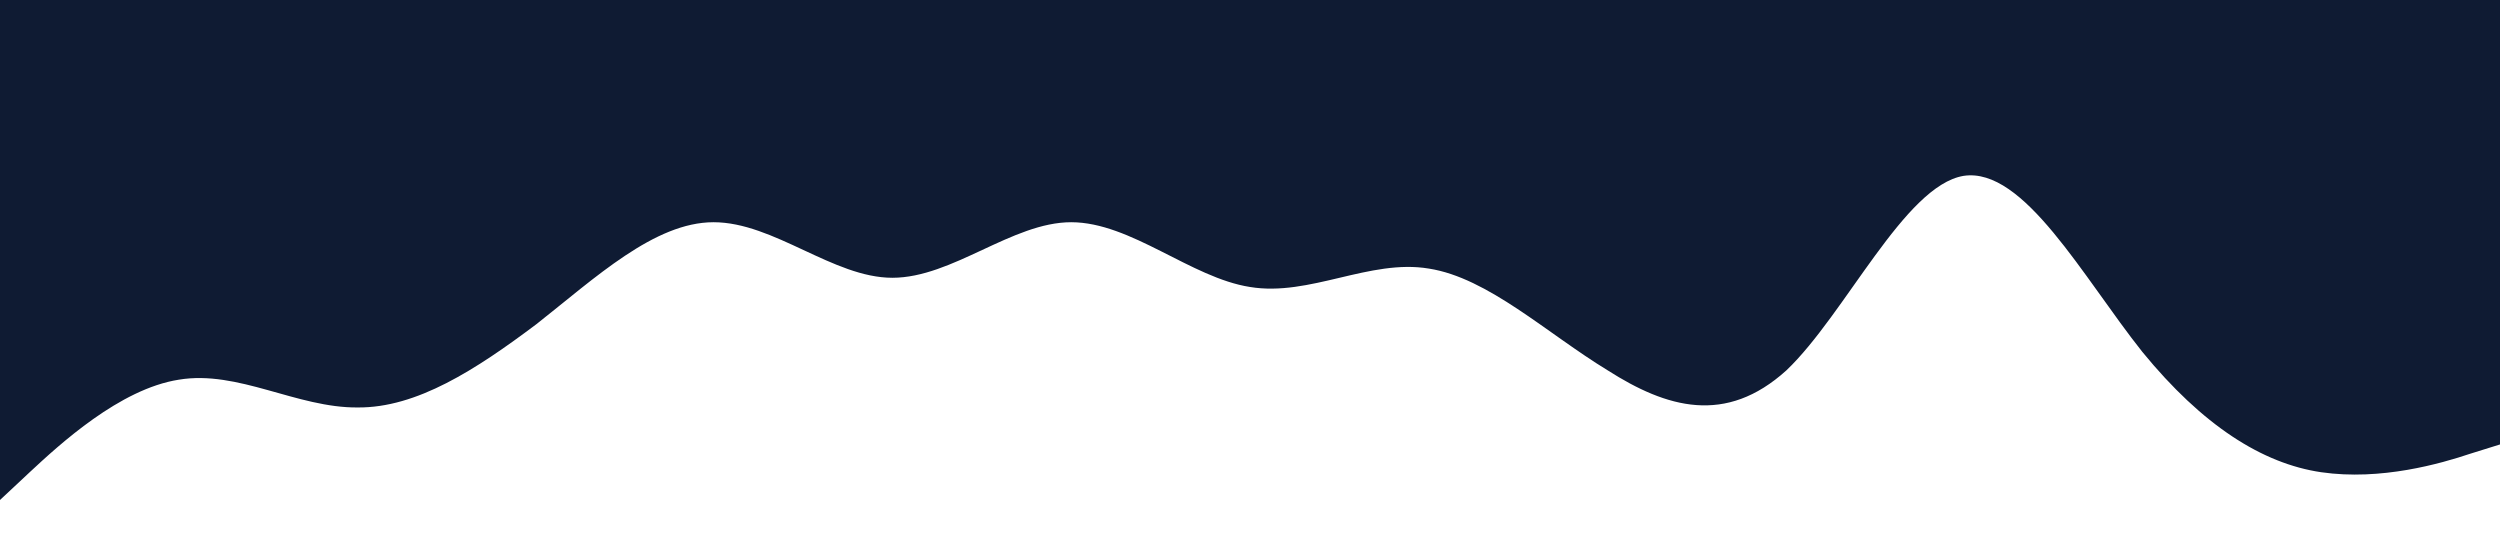 <?xml version="1.0" standalone="no"?><svg xmlns="http://www.w3.org/2000/svg" viewBox="0 0 1440 320"><path fill="#0F1B33" fill-opacity="1" d="M0,288L17.1,272C34.3,256,69,224,103,218.7C137.1,213,171,235,206,234.7C240,235,274,213,309,186.7C342.9,160,377,128,411,128C445.7,128,480,160,514,160C548.6,160,583,128,617,128C651.4,128,686,160,720,165.3C754.3,171,789,149,823,154.7C857.1,160,891,192,926,213.3C960,235,994,245,1029,213.3C1062.9,181,1097,107,1131,101.3C1165.7,96,1200,160,1234,202.7C1268.6,245,1303,267,1337,272C1371.4,277,1406,267,1423,261.3L1440,256L1440,0L1422.9,0C1405.7,0,1371,0,1337,0C1302.9,0,1269,0,1234,0C1200,0,1166,0,1131,0C1097.1,0,1063,0,1029,0C994.3,0,960,0,926,0C891.4,0,857,0,823,0C788.6,0,754,0,720,0C685.7,0,651,0,617,0C582.9,0,549,0,514,0C480,0,446,0,411,0C377.1,0,343,0,309,0C274.3,0,240,0,206,0C171.4,0,137,0,103,0C68.6,0,34,0,17,0L0,0Z"></path></svg>